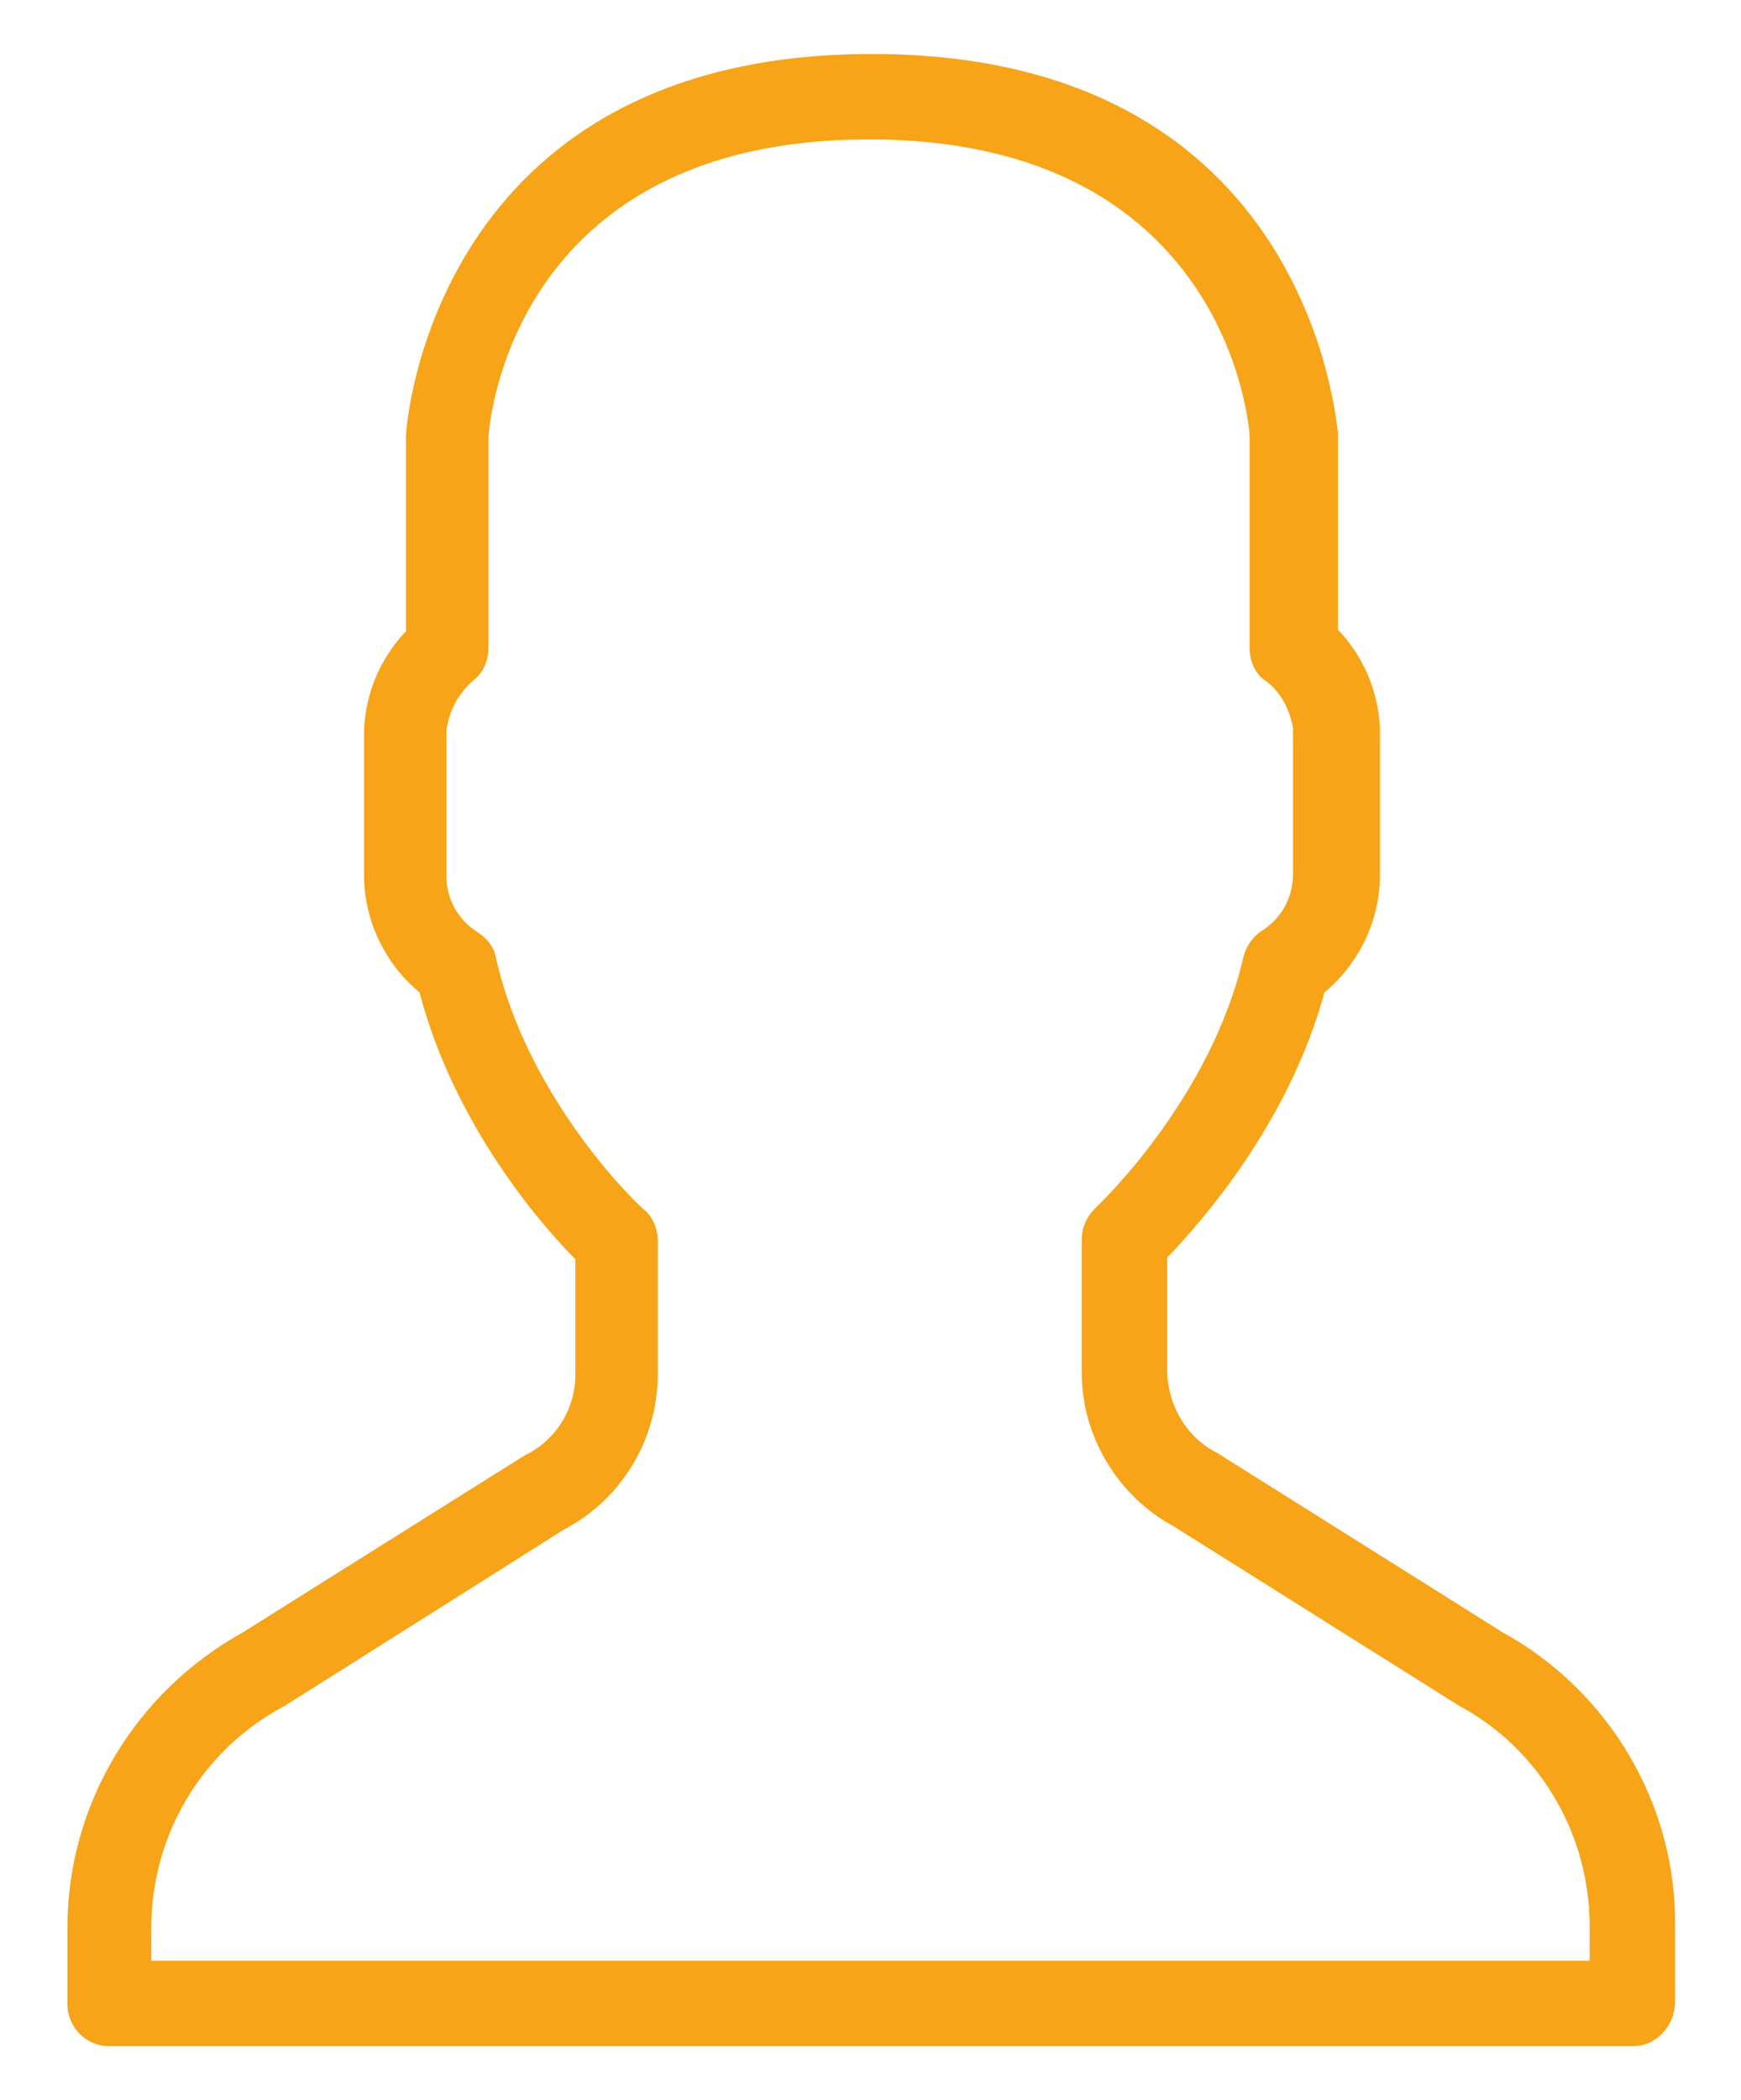 <?xml version="1.0" encoding="utf-8"?>
<!-- Generator: Adobe Illustrator 24.1.3, SVG Export Plug-In . SVG Version: 6.00 Build 0)  -->
<svg version="1.1" id="Capa_1" xmlns="http://www.w3.org/2000/svg" xmlns:xlink="http://www.w3.org/1999/xlink" x="0px" y="0px"
	 viewBox="0 0 116.2 140.1" style="enable-background:new 0 0 116.2 140.1;" xml:space="preserve">
<style type="text/css">
	.st0{clip-path:url(#SVGID_2_);}
	.st1{clip-path:url(#SVGID_4_);}
</style>
<g id="Capa_2_1_">
	<g id="Capa_1-2">
		<g id="Capa_2-2">
			<g id="Capa_1-2-2">
				<g>
					<g>
						<defs>
							<path id="SVGID_1_" d="M109,136.5H7.3c-1.6,0-2.8-1.3-2.8-2.8l0,0v-5.1c0-8.2,4.5-15.7,11.7-19.7L35,97.1
								c2.1-1,3.4-3.1,3.4-5.4V84c-2.3-2.3-8.1-9-10.4-17.8c-2.3-1.9-3.7-4.8-3.7-7.8v-9.7c0.1-2.5,1.1-4.8,2.8-6.6V29
								c0-0.4,1.7-25.4,31.1-25.4s31,25,31.1,25.3V42c1.7,1.8,2.7,4.1,2.8,6.6v9.8c0,3-1.4,5.9-3.7,7.8C86,75,80.1,81.6,77.9,83.9
								v7.7c0.1,2.2,1.3,4.3,3.3,5.3l19.1,12c7.1,3.9,11.6,11.5,11.5,19.6v5C111.8,135.2,110.5,136.5,109,136.5L109,136.5L109,136.5
								z M10.1,130.8h96v-2.3c0-6.1-3.3-11.8-8.7-14.7l-19.1-12c-3.7-2-6.1-6-6.1-10.2v-8.9c0-0.8,0.3-1.5,0.9-2.1
								c0.1-0.1,7.7-7.2,9.9-16.8c0.2-0.7,0.6-1.3,1.2-1.7c1.3-0.8,2.1-2.2,2.1-3.8v-9.7c-0.2-1.3-0.9-2.6-2-3.3
								c-0.6-0.5-0.9-1.3-0.9-2.1V29.1c0-0.6-1.5-19.8-25.4-19.8s-25.4,19.1-25.4,20v13.9c0,0.8-0.3,1.6-0.9,2.1
								c-1,0.8-1.7,2-1.9,3.4v9.8c0,1.5,0.8,2.9,2.1,3.7c0.6,0.4,1.1,1,1.2,1.7c2.2,9.7,9.8,16.8,9.9,16.8c0.6,0.5,0.9,1.3,0.9,2.1
								v8.9c0,4.3-2.4,8.3-6.2,10.3L19,113.8c-5.5,2.9-8.9,8.6-8.9,14.8V130.8z"/>
						</defs>
						<use xlink:href="#SVGID_1_"  style="overflow:visible;fill:#F7A418;"/>
						<clipPath id="SVGID_2_">
							<use xlink:href="#SVGID_1_"  style="overflow:visible;"/>
						</clipPath>
						<g class="st0">
							<g>
								<g>
									<defs>
										<rect id="SVGID_3_" x="-562.2" y="-564.5" width="1920" height="3756"/>
									</defs>
									<clipPath id="SVGID_4_">
										<use xlink:href="#SVGID_3_"  style="overflow:visible;"/>
									</clipPath>
									<g class="st1">
									</g>
								</g>
							</g>
						</g>
					</g>
				</g>
			</g>
		</g>
	</g>
</g>
</svg>
